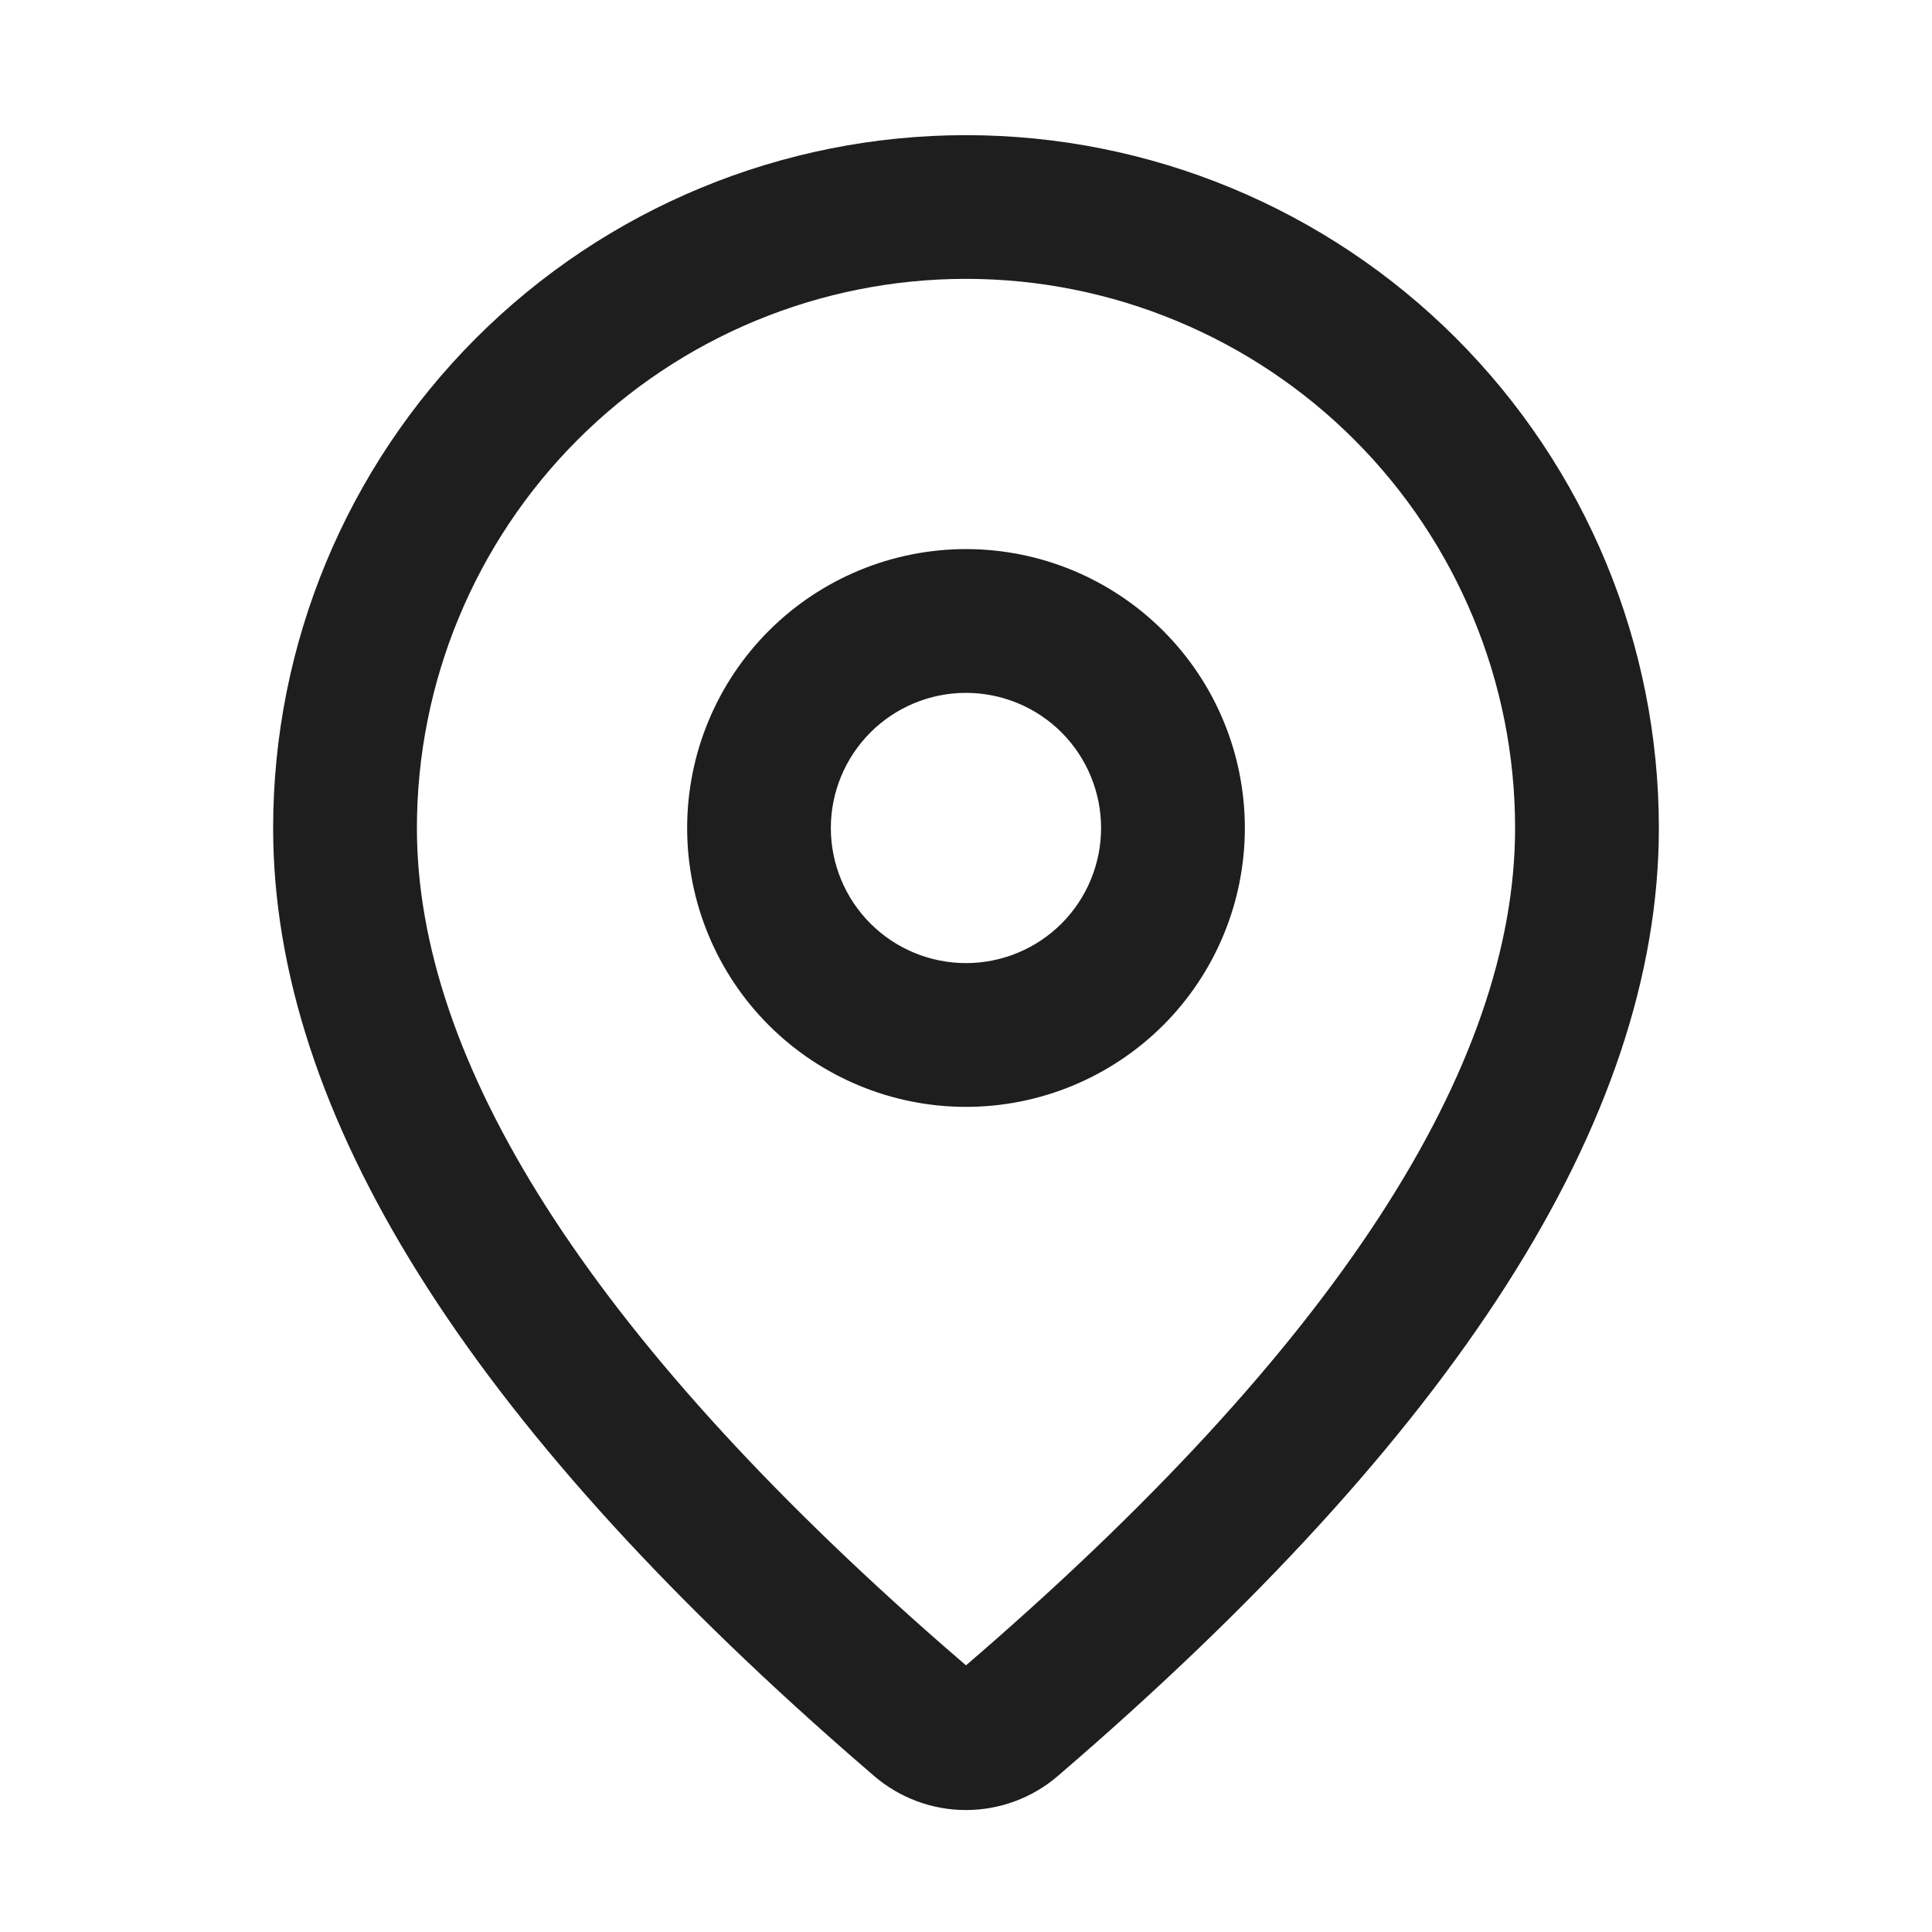 <svg width="24" height="24" viewBox="0 0 24 24" fill="none" xmlns="http://www.w3.org/2000/svg">
<path d="M12 1.929C14.216 1.929 16.342 2.809 17.909 4.376C19.477 5.944 20.357 8.069 20.357 10.286C20.357 13.817 17.876 17.666 12.977 21.873C12.705 22.107 12.357 22.235 11.998 22.235C11.639 22.235 11.292 22.105 11.02 21.871L10.696 21.59C6.015 17.493 3.643 13.738 3.643 10.286C3.643 8.069 4.523 5.944 6.091 4.376C7.658 2.809 9.784 1.929 12 1.929ZM12 3.214C10.124 3.214 8.326 3.959 7 5.285C5.674 6.612 4.929 8.41 4.929 10.286C4.929 13.287 7.113 16.746 11.54 20.62L11.86 20.897C11.899 20.931 11.949 20.949 12 20.949C12.051 20.949 12.101 20.931 12.14 20.897C16.782 16.91 19.071 13.359 19.071 10.286C19.071 9.357 18.889 8.438 18.533 7.58C18.178 6.722 17.657 5.942 17 5.285C16.344 4.629 15.564 4.108 14.706 3.753C13.848 3.397 12.929 3.214 12 3.214ZM12 7.071C12.852 7.071 13.67 7.41 14.273 8.013C14.876 8.616 15.214 9.433 15.214 10.286C15.214 11.138 14.876 11.956 14.273 12.559C13.67 13.161 12.852 13.5 12 13.5C11.148 13.5 10.33 13.161 9.727 12.559C9.124 11.956 8.786 11.138 8.786 10.286C8.786 9.433 9.124 8.616 9.727 8.013C10.33 7.41 11.148 7.071 12 7.071ZM12 8.357C11.489 8.357 10.998 8.56 10.636 8.922C10.275 9.284 10.071 9.774 10.071 10.286C10.071 10.797 10.275 11.288 10.636 11.649C10.998 12.011 11.489 12.214 12 12.214C12.511 12.214 13.002 12.011 13.364 11.649C13.725 11.288 13.928 10.797 13.928 10.286C13.928 9.774 13.725 9.284 13.364 8.922C13.002 8.56 12.511 8.357 12 8.357Z" fill="#1E1E1E" stroke="#1E1E1E" stroke-width="0.5"/>
</svg>
